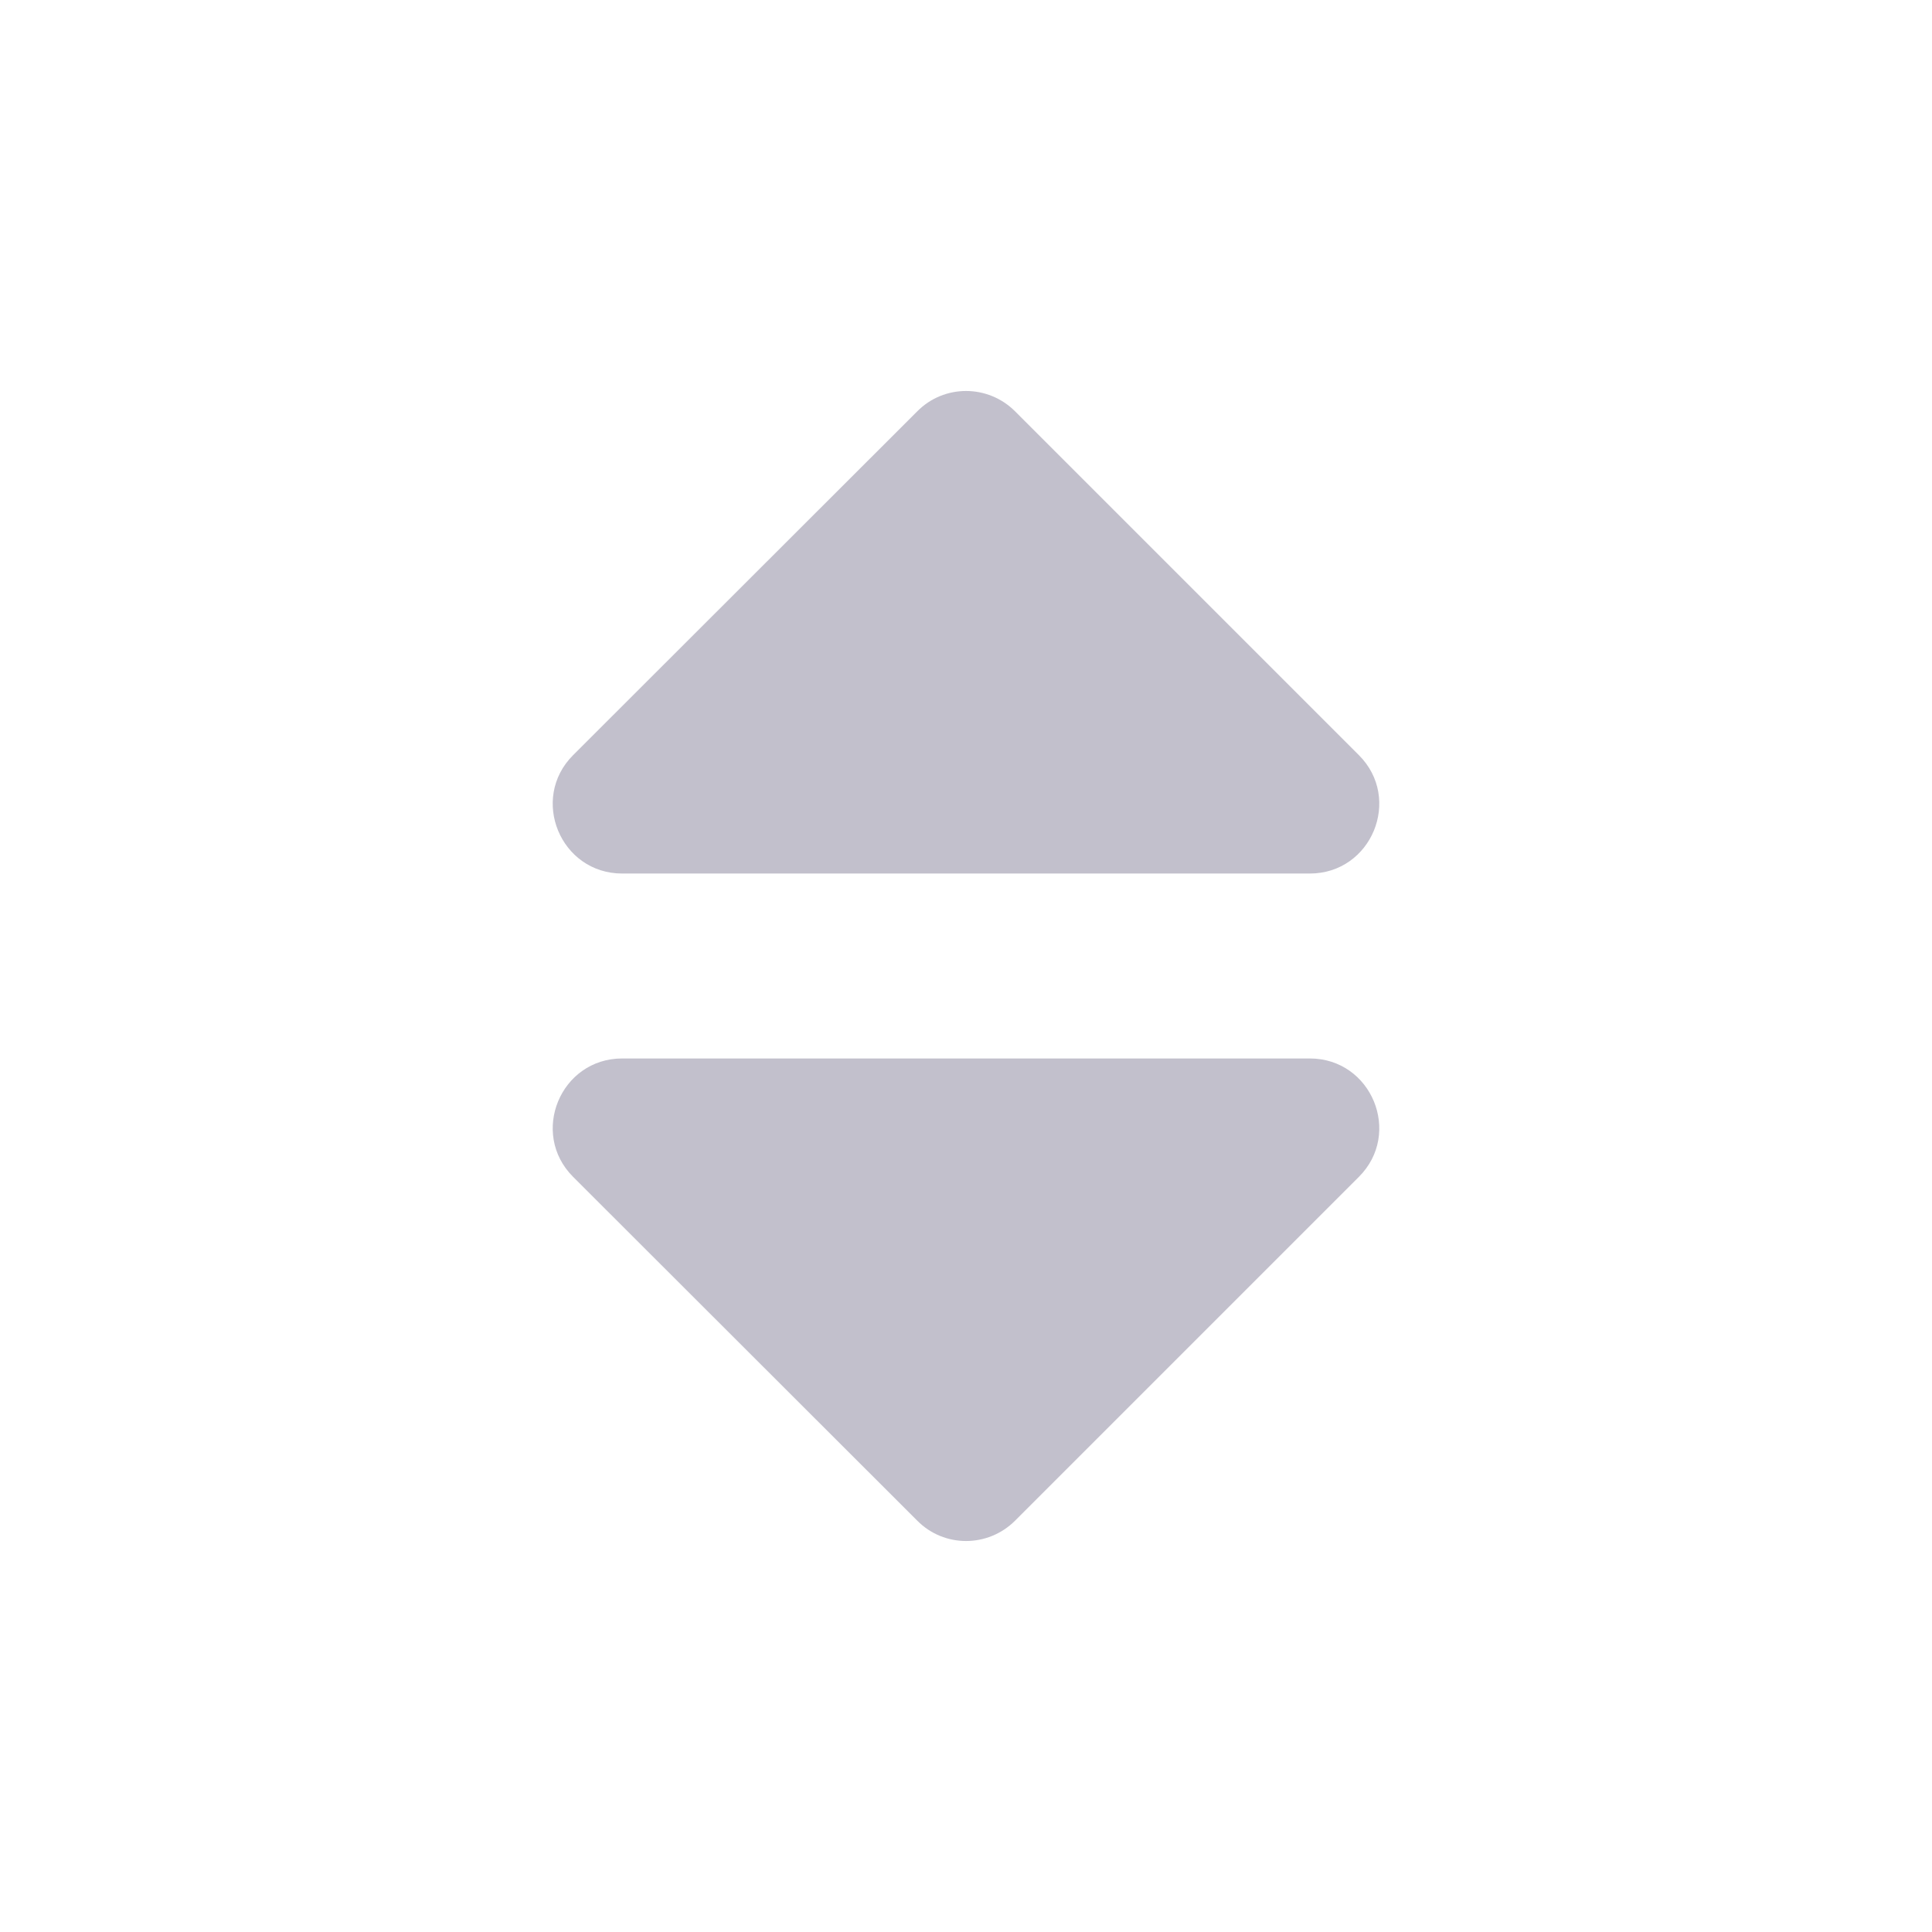 <svg width="28" height="28" viewBox="0 0 28 28" fill="none" xmlns="http://www.w3.org/2000/svg">
  <rect x="0.5" y="0.5" width="27" height="27" rx="3.5"/>
    <path d="M9.018 15.34H18.982C19.878 15.34 20.326 16.424 19.694 17.056L14.712 22.038C14.318 22.432 13.682 22.432 13.293 22.038L8.306 17.056C7.674 16.424 8.122 15.34 9.018 15.34ZM19.694 10.944L14.712 5.962C14.318 5.568 13.682 5.568 13.293 5.962L8.306 10.944C7.674 11.576 8.122 12.66 9.018 12.66H18.982C19.878 12.66 20.326 11.576 19.694 10.944Z" fill="#C2C0CC"/>
</svg>
